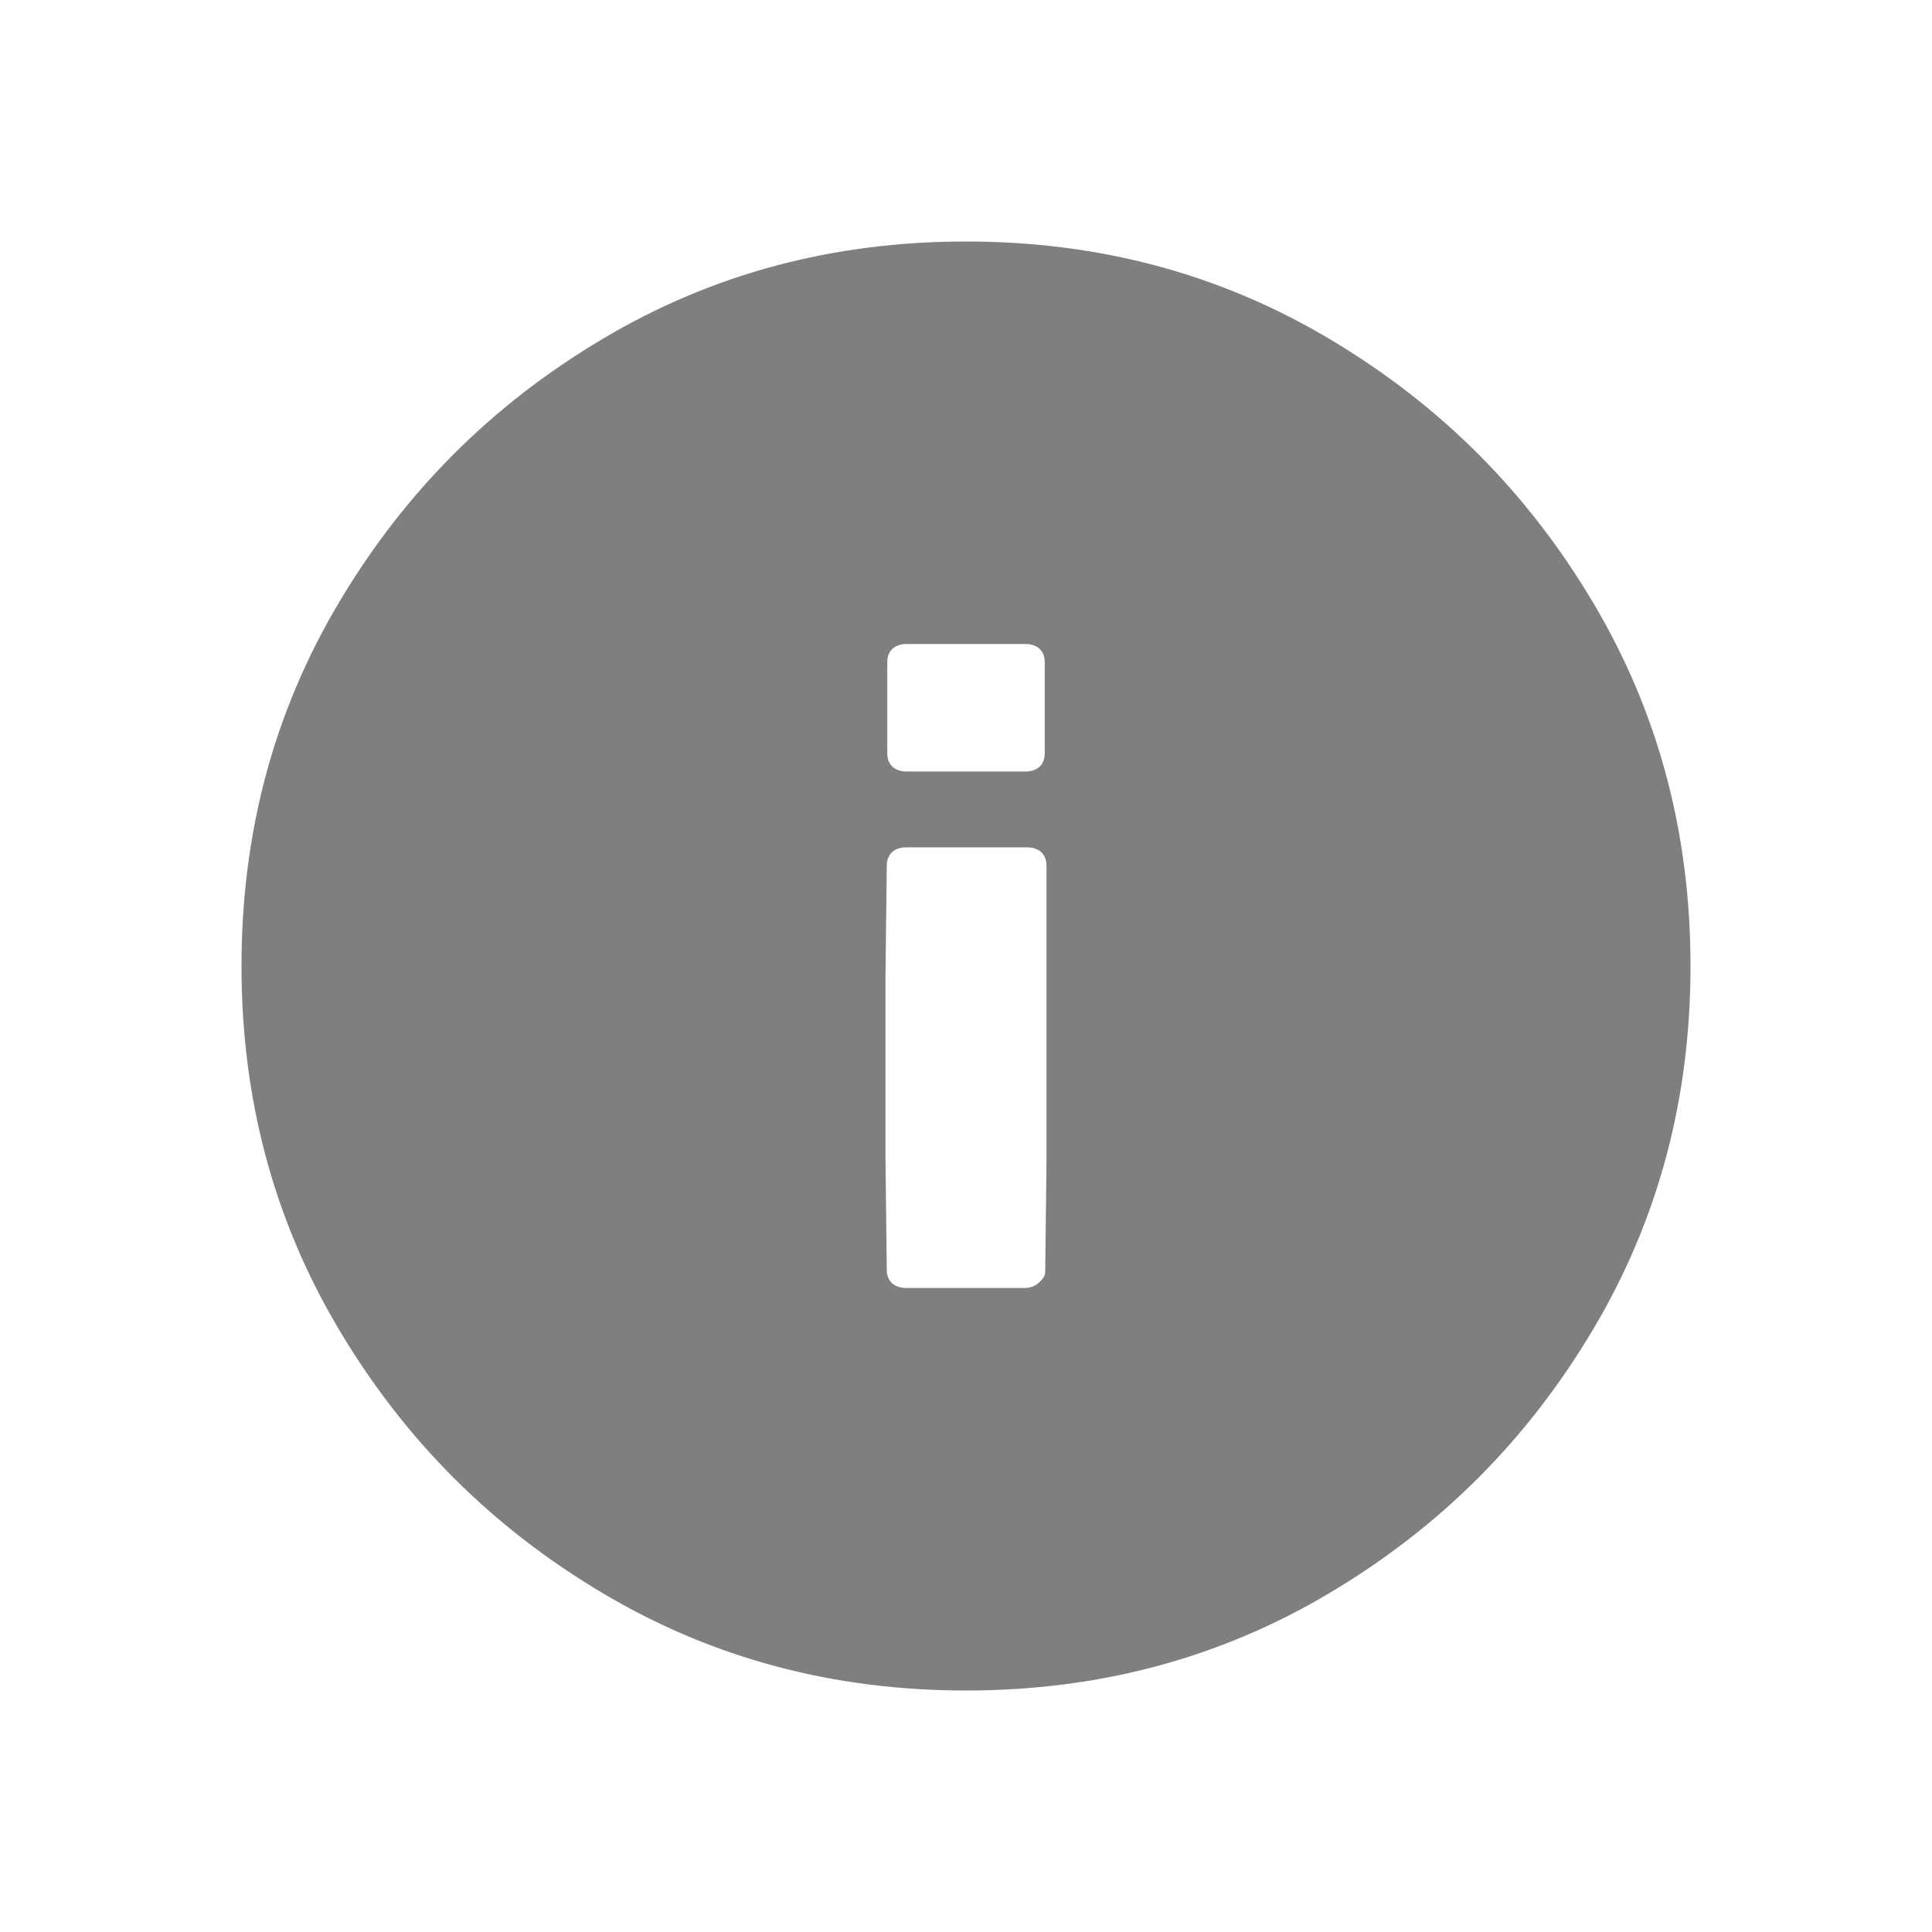 <?xml version="1.0" encoding="UTF-8"?>
<svg width="24px" height="24px" viewBox="0 0 24 24" version="1.1" xmlns="http://www.w3.org/2000/svg" xmlns:xlink="http://www.w3.org/1999/xlink">
    <!-- Generator: Sketch 48.1 (47250) - http://www.bohemiancoding.com/sketch -->
    <title>info</title>
    <desc>Created with Sketch.</desc>
    <defs></defs>
    <g id="UI-Kit-Mobile" stroke="none" stroke-width="1" fill="none" fill-rule="evenodd" opacity="0.5">
        <g id="info" fill="#000000" fill-rule="nonzero">
            <path d="M21,12 C21,13.636 20.607,15.142 19.789,16.516 C18.971,17.891 17.891,18.971 16.516,19.789 C15.142,20.607 13.636,21 12,21 C10.364,21 8.858,20.607 7.484,19.789 C6.109,18.971 5.029,17.891 4.211,16.516 C3.393,15.142 3,13.636 3,12 C3,10.364 3.393,8.858 4.211,7.484 C5.029,6.109 6.109,5.029 7.484,4.211 C8.858,3.393 10.364,3 12,3 C13.636,3 15.142,3.393 16.516,4.211 C17.891,5.029 18.971,6.109 19.789,7.484 C20.607,8.858 21,10.364 21,12 Z M12.984,15.799 L13,14.436 L13,10.747 C13,10.687 12.978,10.627 12.935,10.586 C12.892,10.546 12.828,10.526 12.763,10.526 L11.253,10.526 C11.188,10.526 11.124,10.546 11.081,10.586 C11.038,10.627 11.016,10.687 11.016,10.747 L11,12.11 L11,14.416 L11.016,15.779 C11.016,15.84 11.038,15.9 11.081,15.94 C11.124,15.98 11.188,16 11.253,16 L12.726,16 C12.79,16 12.855,15.98 12.898,15.94 C12.941,15.9 12.984,15.86 12.984,15.799 Z M12.978,9.363 L12.978,8.221 C12.978,8.16 12.957,8.1 12.914,8.06 C12.871,8.02 12.806,8 12.742,8 L11.258,8 C11.194,8 11.129,8.02 11.086,8.06 C11.043,8.1 11.022,8.16 11.022,8.221 L11.022,9.363 C11.022,9.424 11.043,9.484 11.086,9.524 C11.129,9.564 11.194,9.584 11.258,9.584 L12.742,9.584 C12.806,9.584 12.871,9.564 12.914,9.524 C12.957,9.484 12.978,9.424 12.978,9.363 Z" id="Combined-Shape"></path>
        </g>
    </g>
</svg>